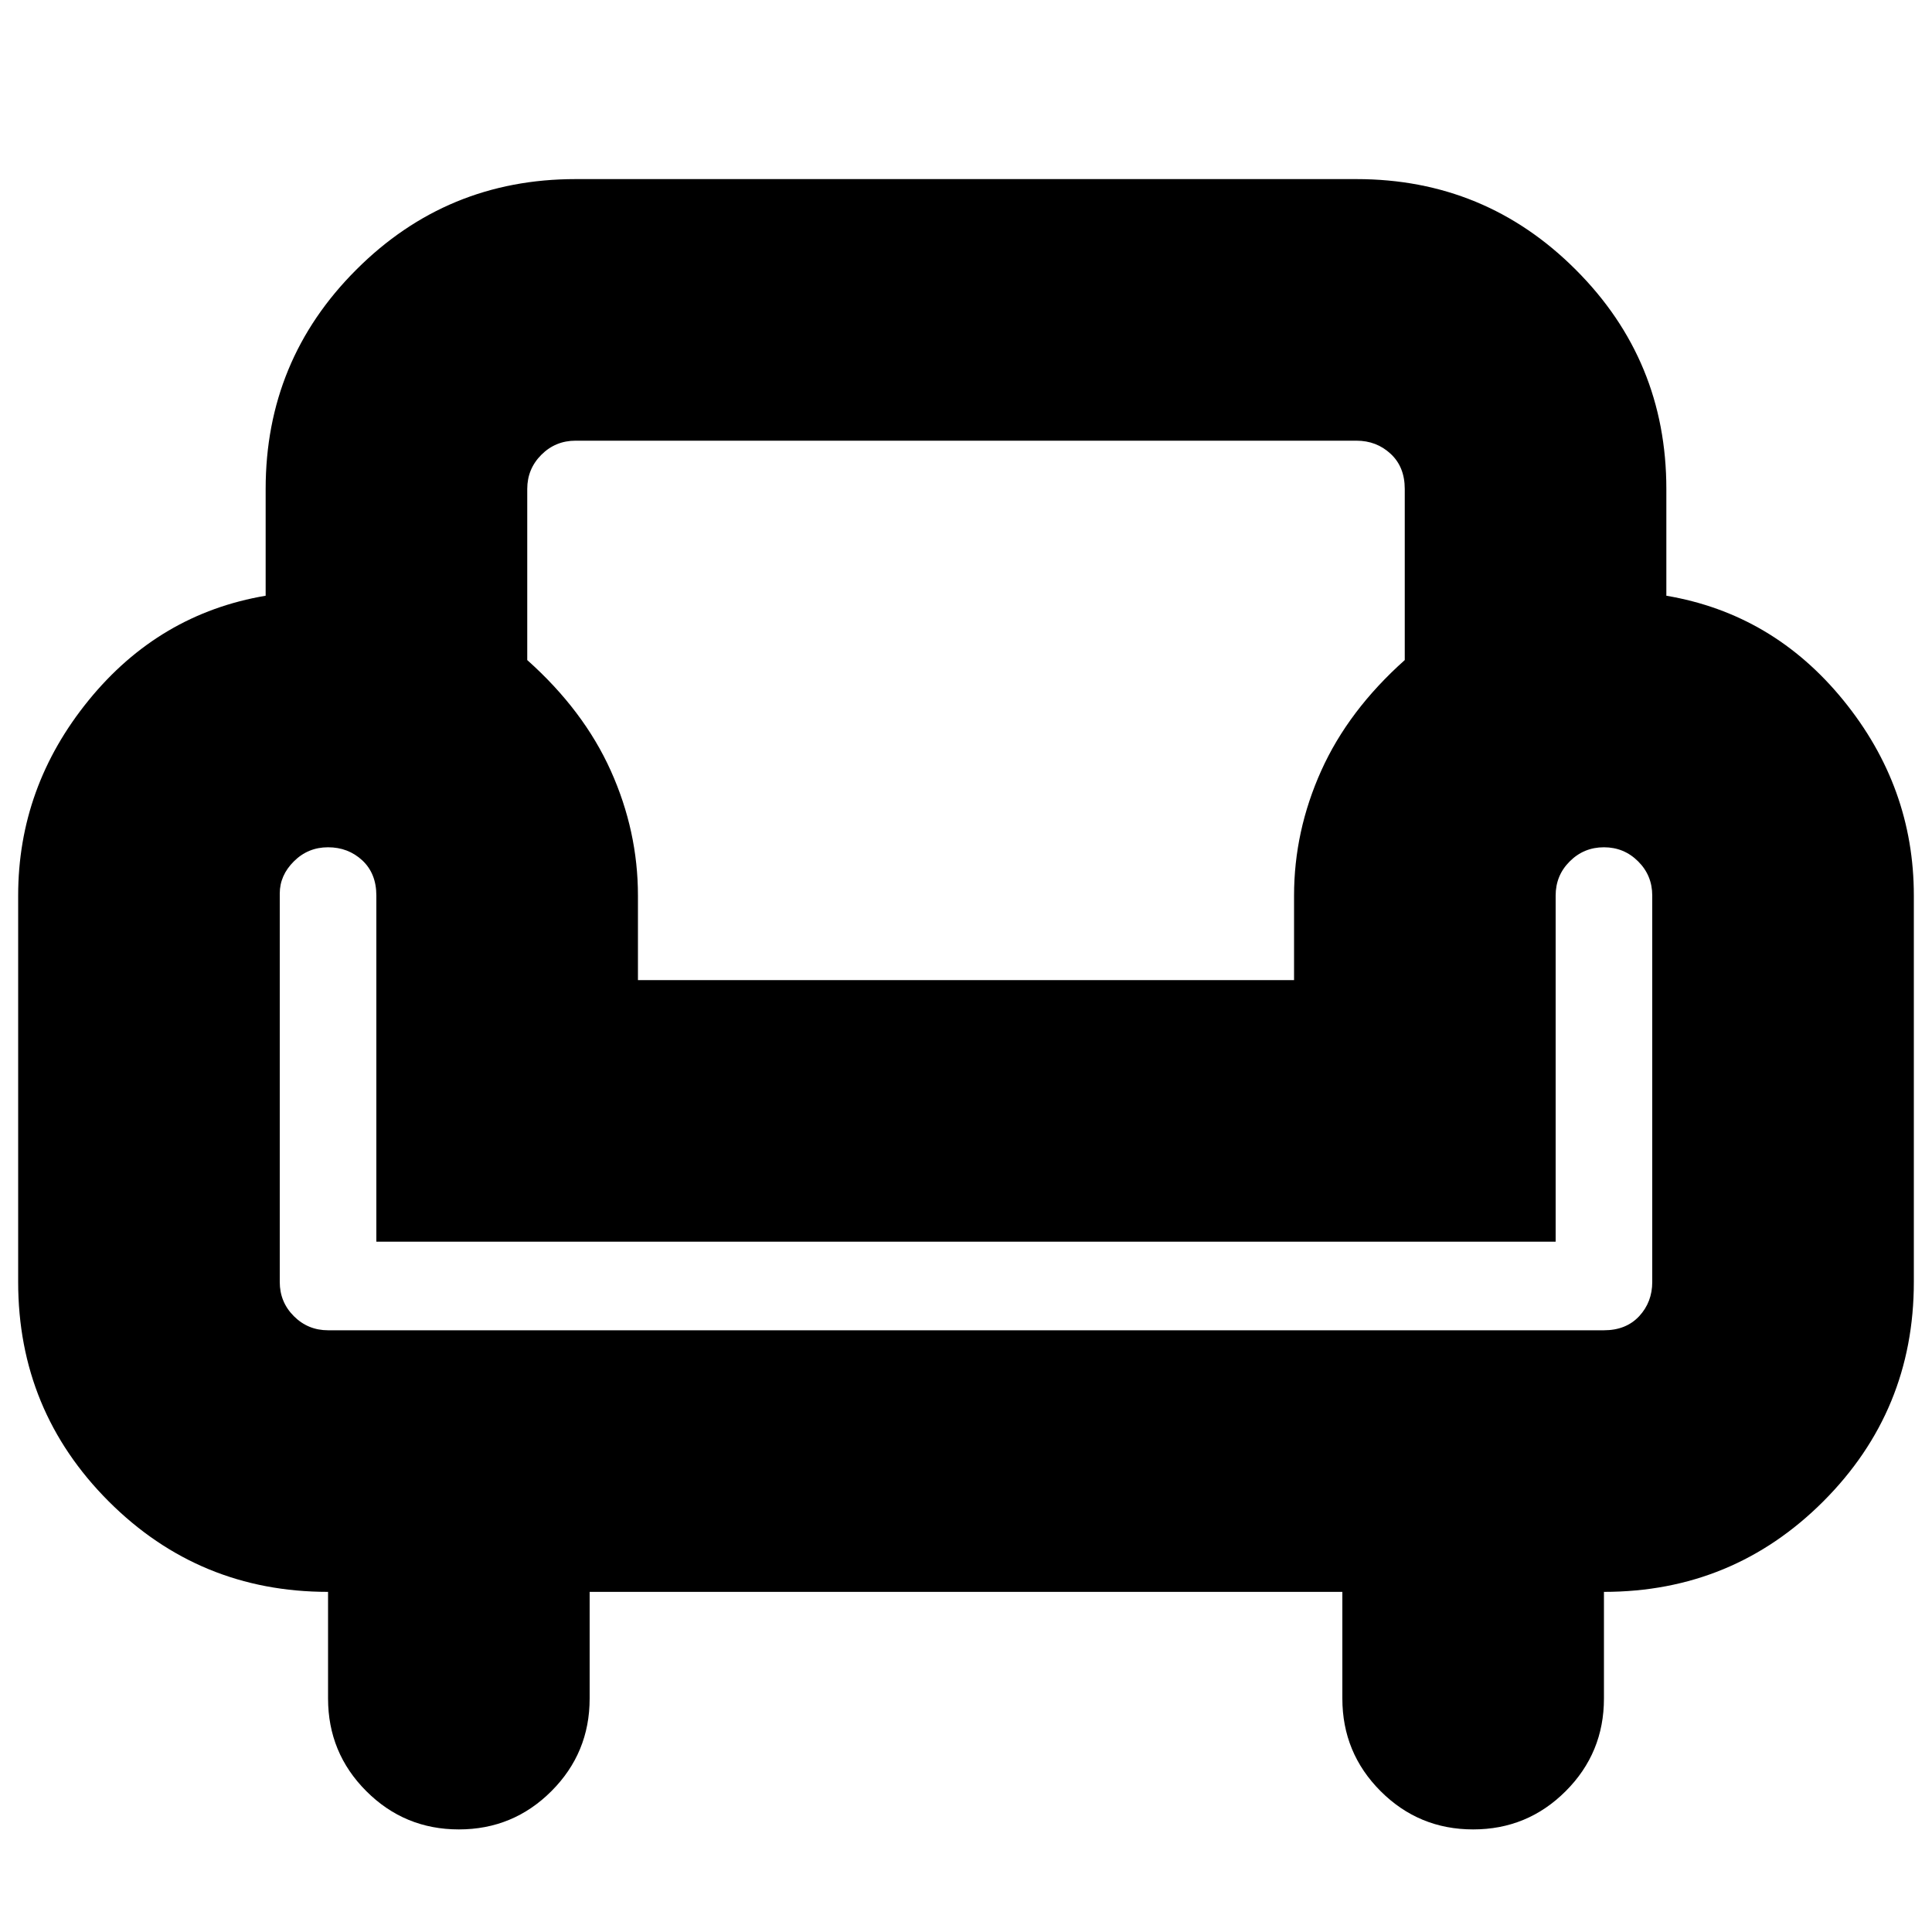 <svg xmlns="http://www.w3.org/2000/svg" height="20" width="20"><path d="M4.75 18.938q-.562 0-.958-.396-.396-.396-.396-.959v-1.104q-1.334 0-2.271-.937-.937-.938-.937-2.271v-4q0-1.125.729-2.021.729-.896 1.833-1.083V5.062q0-1.333.938-2.27.937-.938 2.27-.938h8.084q1.333 0 2.27.938.938.937.938 2.27v1.105q1.104.187 1.833 1.083.729.896.729 2.021v4q0 1.333-.937 2.271-.937.937-2.271.937v1.104q0 .563-.396.959t-.958.396q-.562 0-.958-.396-.396-.396-.396-.959v-1.104H6.104v1.104q0 .563-.396.959t-.958.396Zm-1.354-5.167h13.208q.229 0 .365-.146.135-.146.135-.354v-4q0-.209-.146-.354-.146-.146-.354-.146t-.354.146q-.146.145-.146.354v3.583H3.896V9.271q0-.229-.146-.365-.146-.135-.354-.135t-.354.146q-.146.145-.146.333v4.021q0 .208.146.354t.354.146Zm3.208-3.625h6.792v-.875q0-.667.281-1.292t.865-1.146V5.062q0-.229-.146-.364-.146-.136-.354-.136H5.958q-.208 0-.354.146t-.146.354v1.771q.584.521.865 1.146.281.625.281 1.292Zm3.396 0Zm0 3.625Zm0-1.229Z"/></svg>